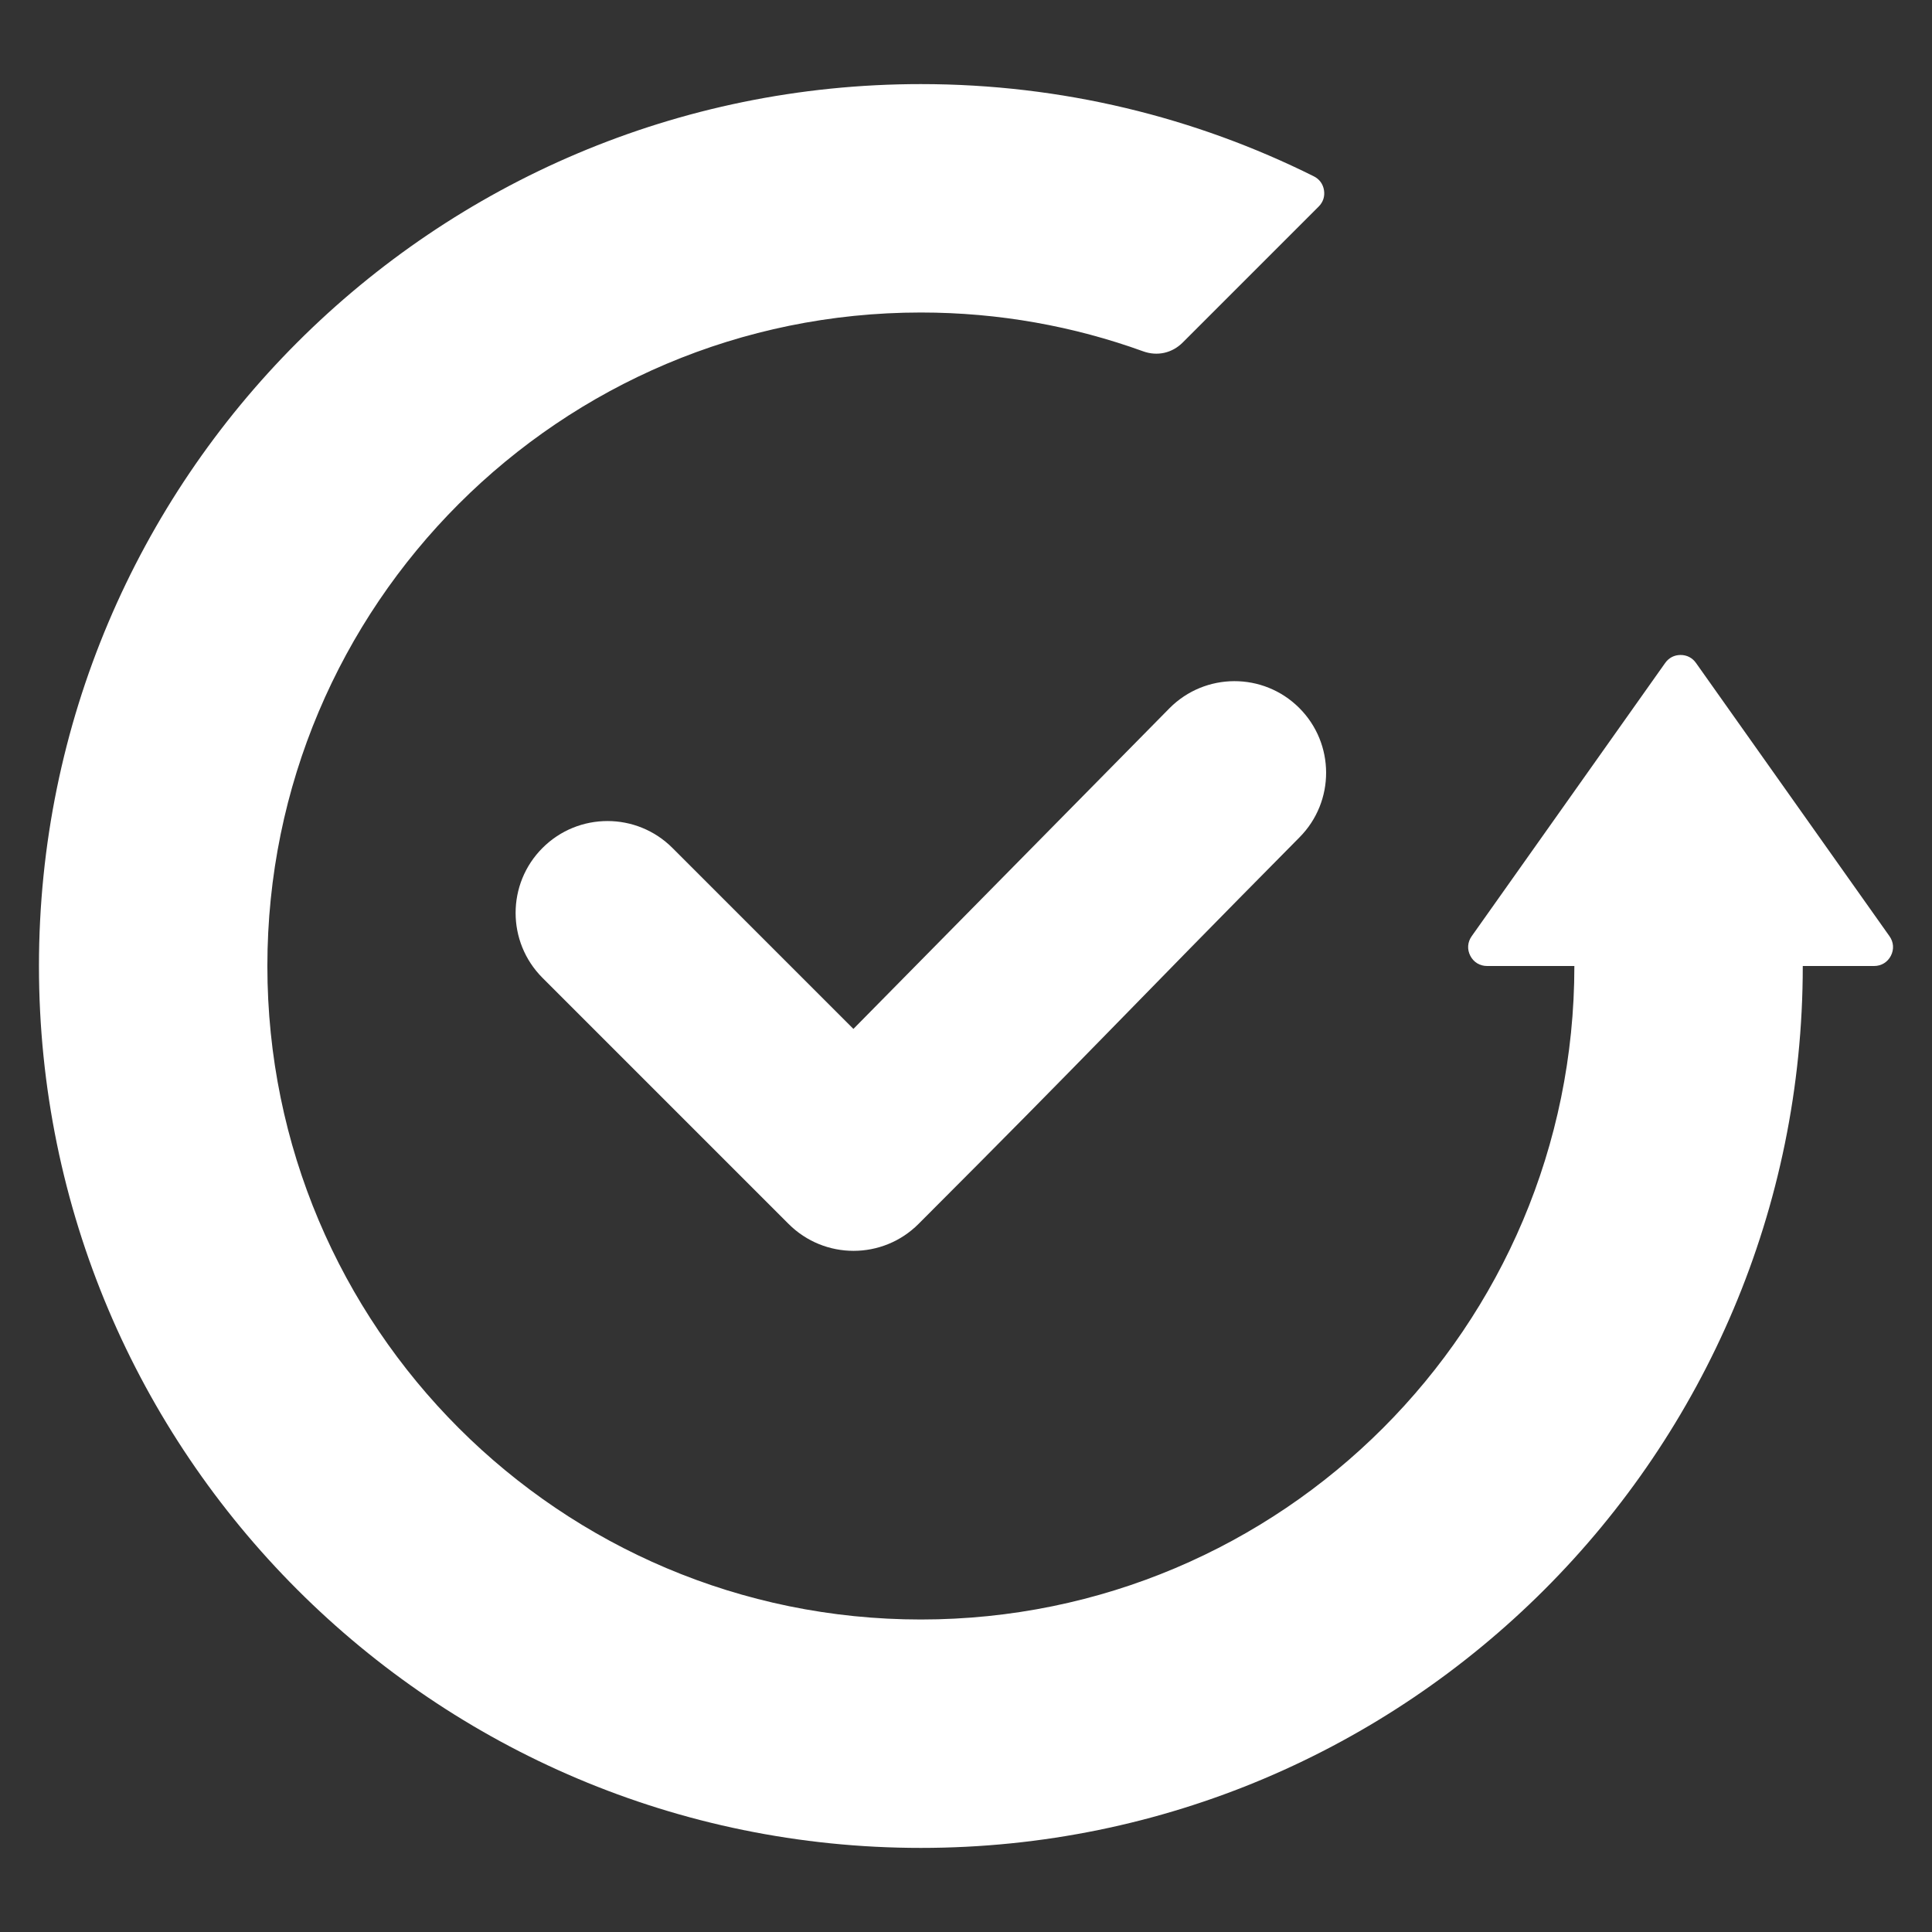 <svg xmlns="http://www.w3.org/2000/svg" version="1.1" xmlns:xlink="http://www.w3.org/1999/xlink" xmlns:svgjs="http://svgjs.com/svgjs" width="512" height="512" x="0" y="0" viewBox="0 0 512 512" style="enable-background:new 0 0 512 512" xml:space="preserve" class=""><rect x="0" y="0" width="512" height="512" fill="#333333" stroke="none"/><g><path fill-rule="evenodd" d="M244.039 22.286c37.417 0 72.773 8.802 104.127 24.435 1.486.741 2.437 2.033 2.704 3.671s-.225 3.165-1.399 4.339l-36.042 36.042c-2.808 2.808-6.739 3.683-10.474 2.332-18.391-6.655-38.228-10.289-58.916-10.289-95.647 0-173.184 77.537-173.184 173.184s77.537 173.184 173.184 173.184S417.223 351.647 417.223 256h-23.135c-1.917 0-3.56-1-4.441-2.703s-.747-3.622.361-5.186l51.285-72.424c.967-1.366 2.407-2.11 4.08-2.11 1.674 0 3.113.745 4.08 2.11l51.285 72.424c1.108 1.564 1.241 3.484.361 5.186-.88 1.703-2.524 2.703-4.441 2.703h-18.905c0 129.077-104.638 233.714-233.715 233.714S10.324 385.077 10.324 256 114.962 22.286 244.039 22.286zM143.773 259.145l65.212 65.211c9.508 9.508 24.924 9.508 34.431 0 46.709-46.709 54.467-55.489 100.956-102.442 9.455-9.508 9.413-24.881-.095-34.336-9.507-9.456-24.881-9.413-34.336.095l-83.778 84.998-47.958-47.957c-9.508-9.508-24.924-9.508-34.431 0-9.508 9.507-9.508 24.923-.001 34.431z" clip-rule="evenodd" fill="#ffffff" data-original="#000000" opacity="1"></path></g></svg>